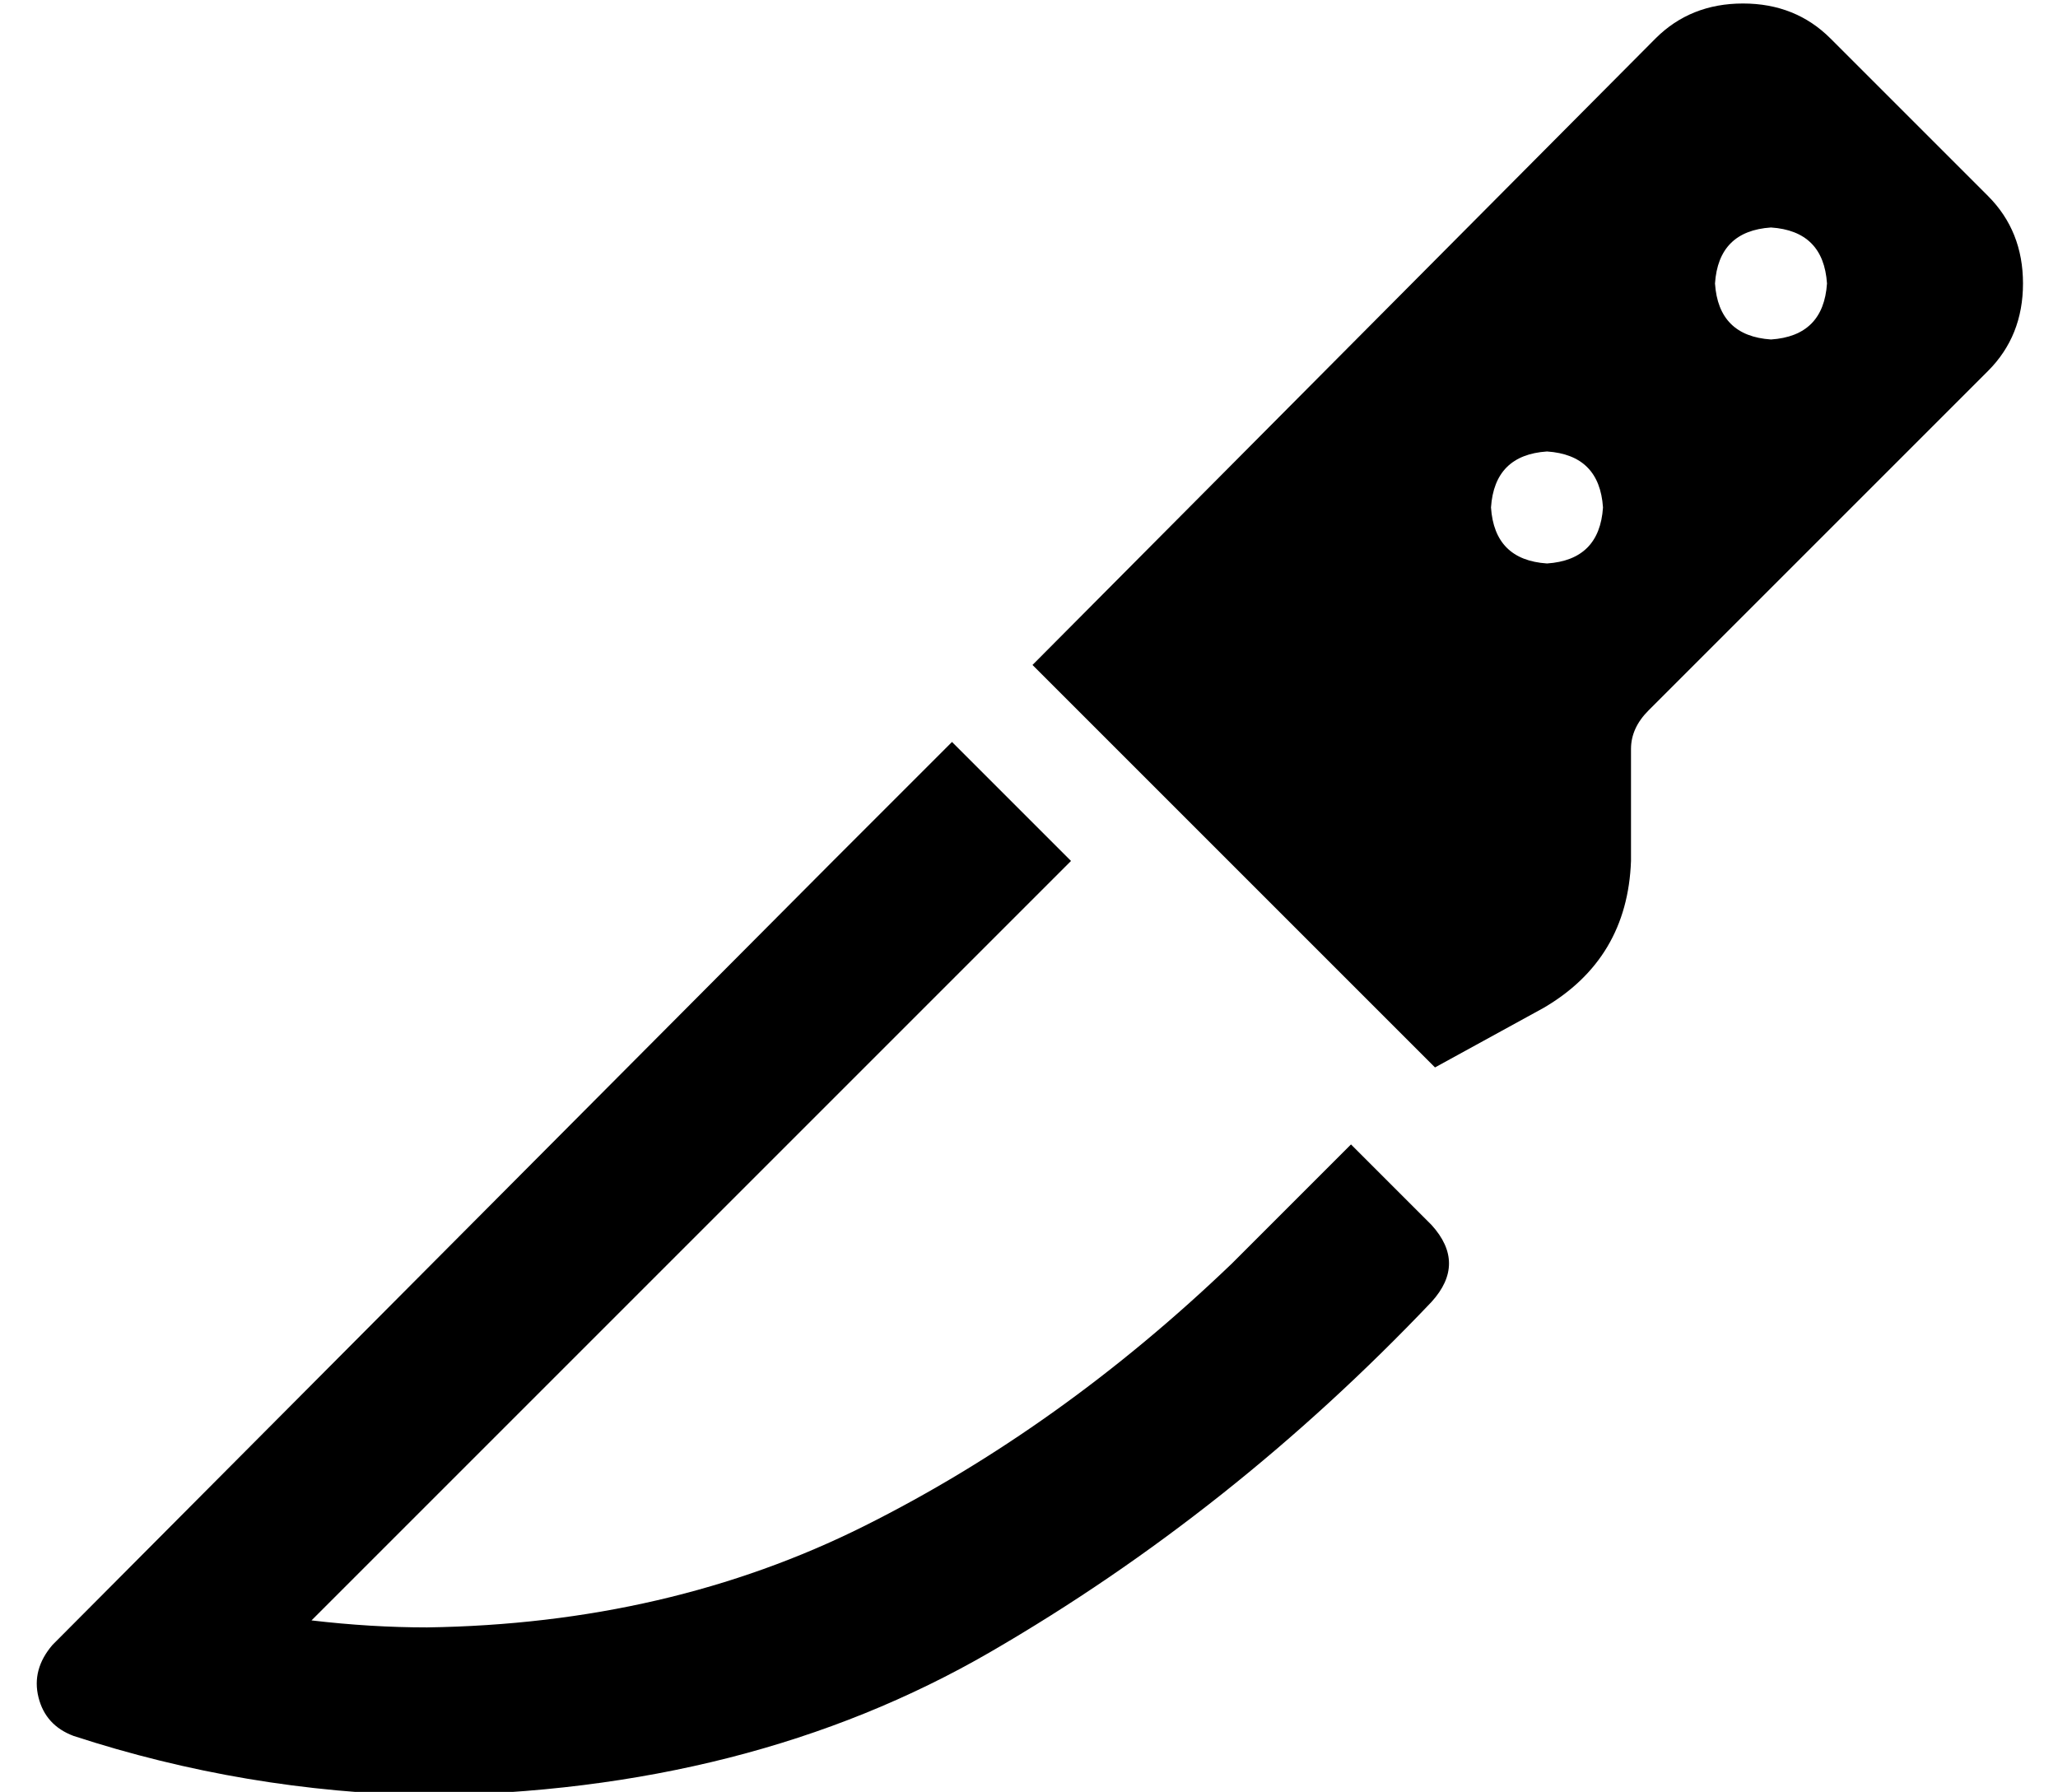 <?xml version="1.0" standalone="no"?>
<!DOCTYPE svg PUBLIC "-//W3C//DTD SVG 1.1//EN" "http://www.w3.org/Graphics/SVG/1.1/DTD/svg11.dtd" >
<svg xmlns="http://www.w3.org/2000/svg" xmlns:xlink="http://www.w3.org/1999/xlink" version="1.1" viewBox="-10 -40 588 512">
   <path fill="currentColor"
d="M488 -39q-15 0 -25 10l-178 179v0l11 11v0l104 104v0l31 -17v0q24 -14 25 -42v-32v0q0 -6 5 -11l97 -97v0q10 -10 10 -25t-10 -25l-45 -45v0q-10 -10 -25 -10v0zM432 89q15 1 16 16q-1 15 -16 16q-15 -1 -16 -16q1 -15 16 -16v0zM480 41q1 -15 16 -16q15 1 16 16
q-1 15 -16 16q-15 -1 -16 -16v0zM5 430q-6 7 -4 15v0v0q2 8 10 11q49 16 101 17q92 -1 161 -41t126 -100q10 -11 0 -22l-23 -23v0l-34 34v0q-49 47 -105 75t-125 29q-16 0 -33 -2l183 -183v0l34 -34v0l-34 -34v0l-34 34v0l-223 224v0z" />
</svg>
